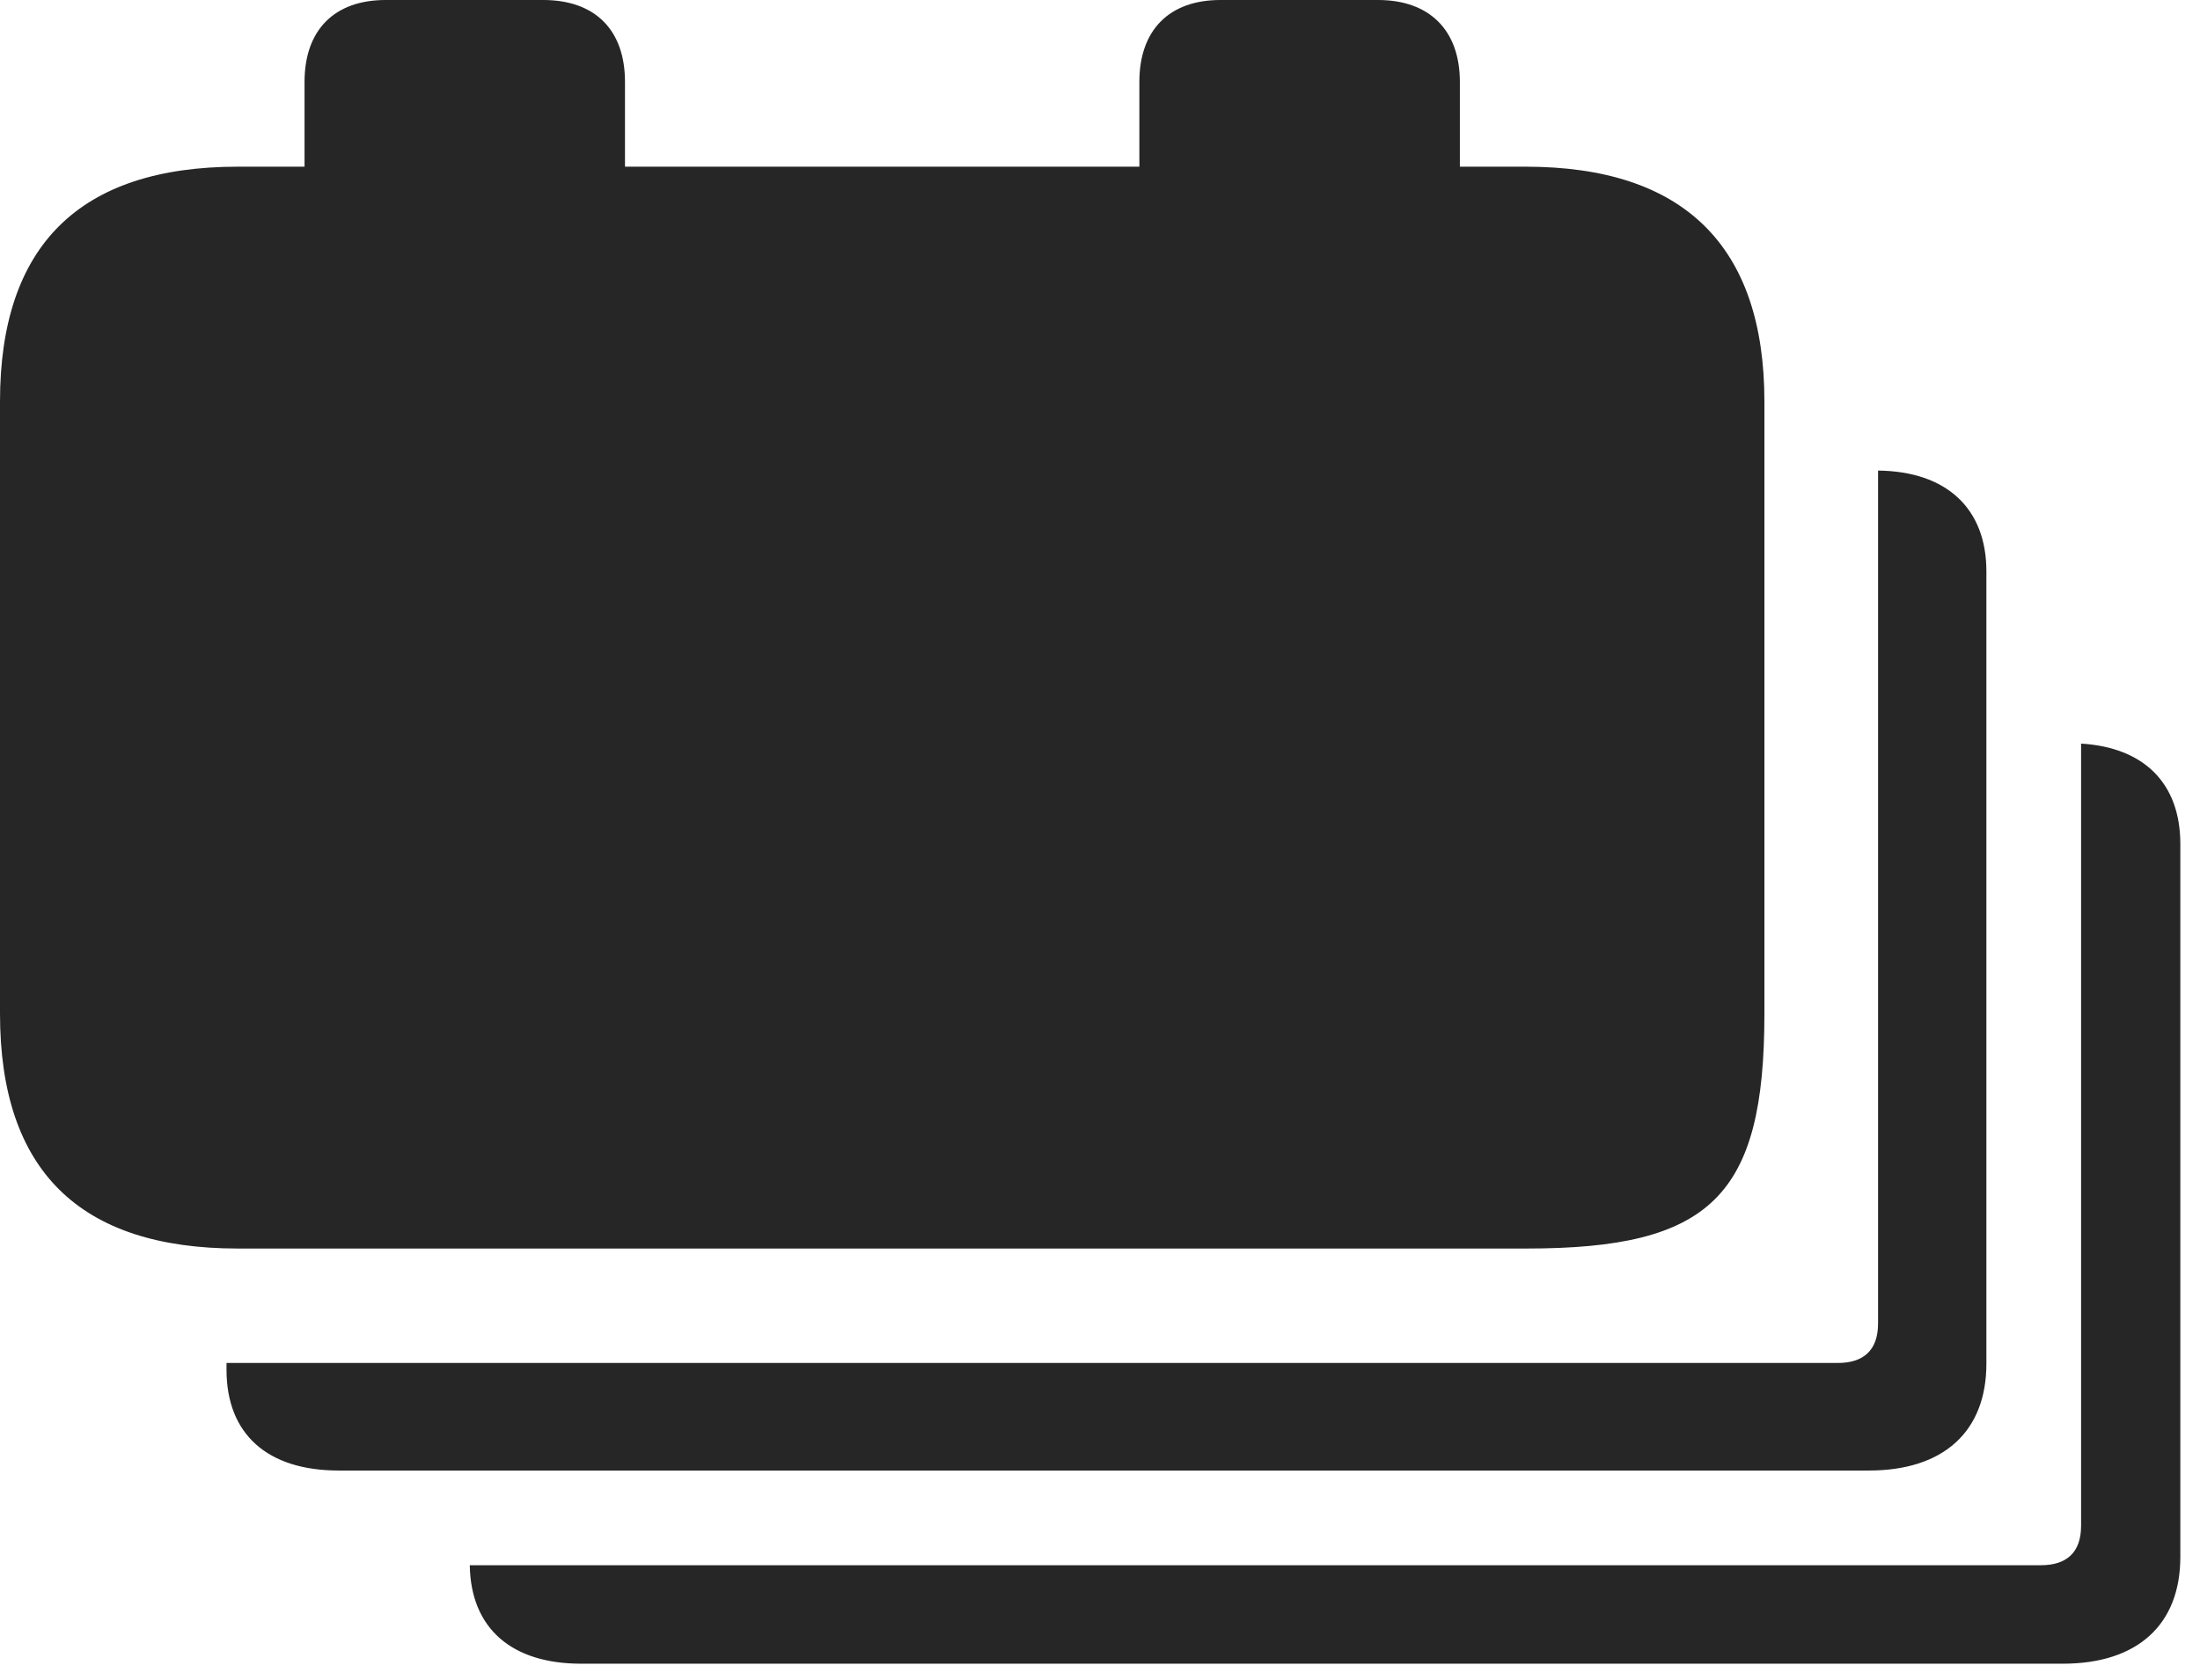 <?xml version="1.0" encoding="UTF-8"?>
<!--Generator: Apple Native CoreSVG 326-->
<!DOCTYPE svg
PUBLIC "-//W3C//DTD SVG 1.1//EN"
       "http://www.w3.org/Graphics/SVG/1.1/DTD/svg11.dtd">
<svg version="1.1" xmlns="http://www.w3.org/2000/svg" xmlns:xlink="http://www.w3.org/1999/xlink" viewBox="0 0 39.703 30.311">
 <g>
  <rect height="30.311" opacity="0" width="39.703" x="0" y="0"/>
  <path d="M39.348 15.23L39.348 28.096C39.348 29.326 38.568 30.023 37.228 30.023L10.486 30.023C9.23 30.023 8.495 29.383 8.478 28.246L36.832 28.246C37.297 28.246 37.557 28.014 37.557 27.535L37.557 13.419C38.69 13.487 39.348 14.133 39.348 15.23Z" fill="black" fill-opacity="0.85"/>
  <path d="M35.848 10.309L35.848 24.609C35.848 25.84 35.068 26.537 33.728 26.537L6.111 26.537C4.826 26.537 4.088 25.881 4.088 24.719L4.088 24.596L33.168 24.596C33.633 24.596 33.893 24.363 33.893 23.885L33.893 8.492C35.126 8.505 35.848 9.173 35.848 10.309Z" fill="black" fill-opacity="0.85"/>
  <path d="M4.293 22.531L27.549 22.531C30.871 22.531 31.842 21.588 31.842 18.293L31.842 7.246C31.842 4.43 30.379 3.008 27.535 3.008L26.346 3.008L26.346 1.477C26.346 0.547 25.799 0 24.869 0L22.025 0C21.096 0 20.562 0.547 20.562 1.477L20.562 3.008L11.279 3.008L11.279 1.477C11.279 0.547 10.746 0 9.803 0L6.959 0C6.029 0 5.496 0.547 5.496 1.477L5.496 3.008L4.293 3.008C1.436 3.008 0 4.43 0 7.246L0 18.293C0 21.123 1.436 22.531 4.293 22.531Z" fill="black" fill-opacity="0.85"/>
 </g>
</svg>
